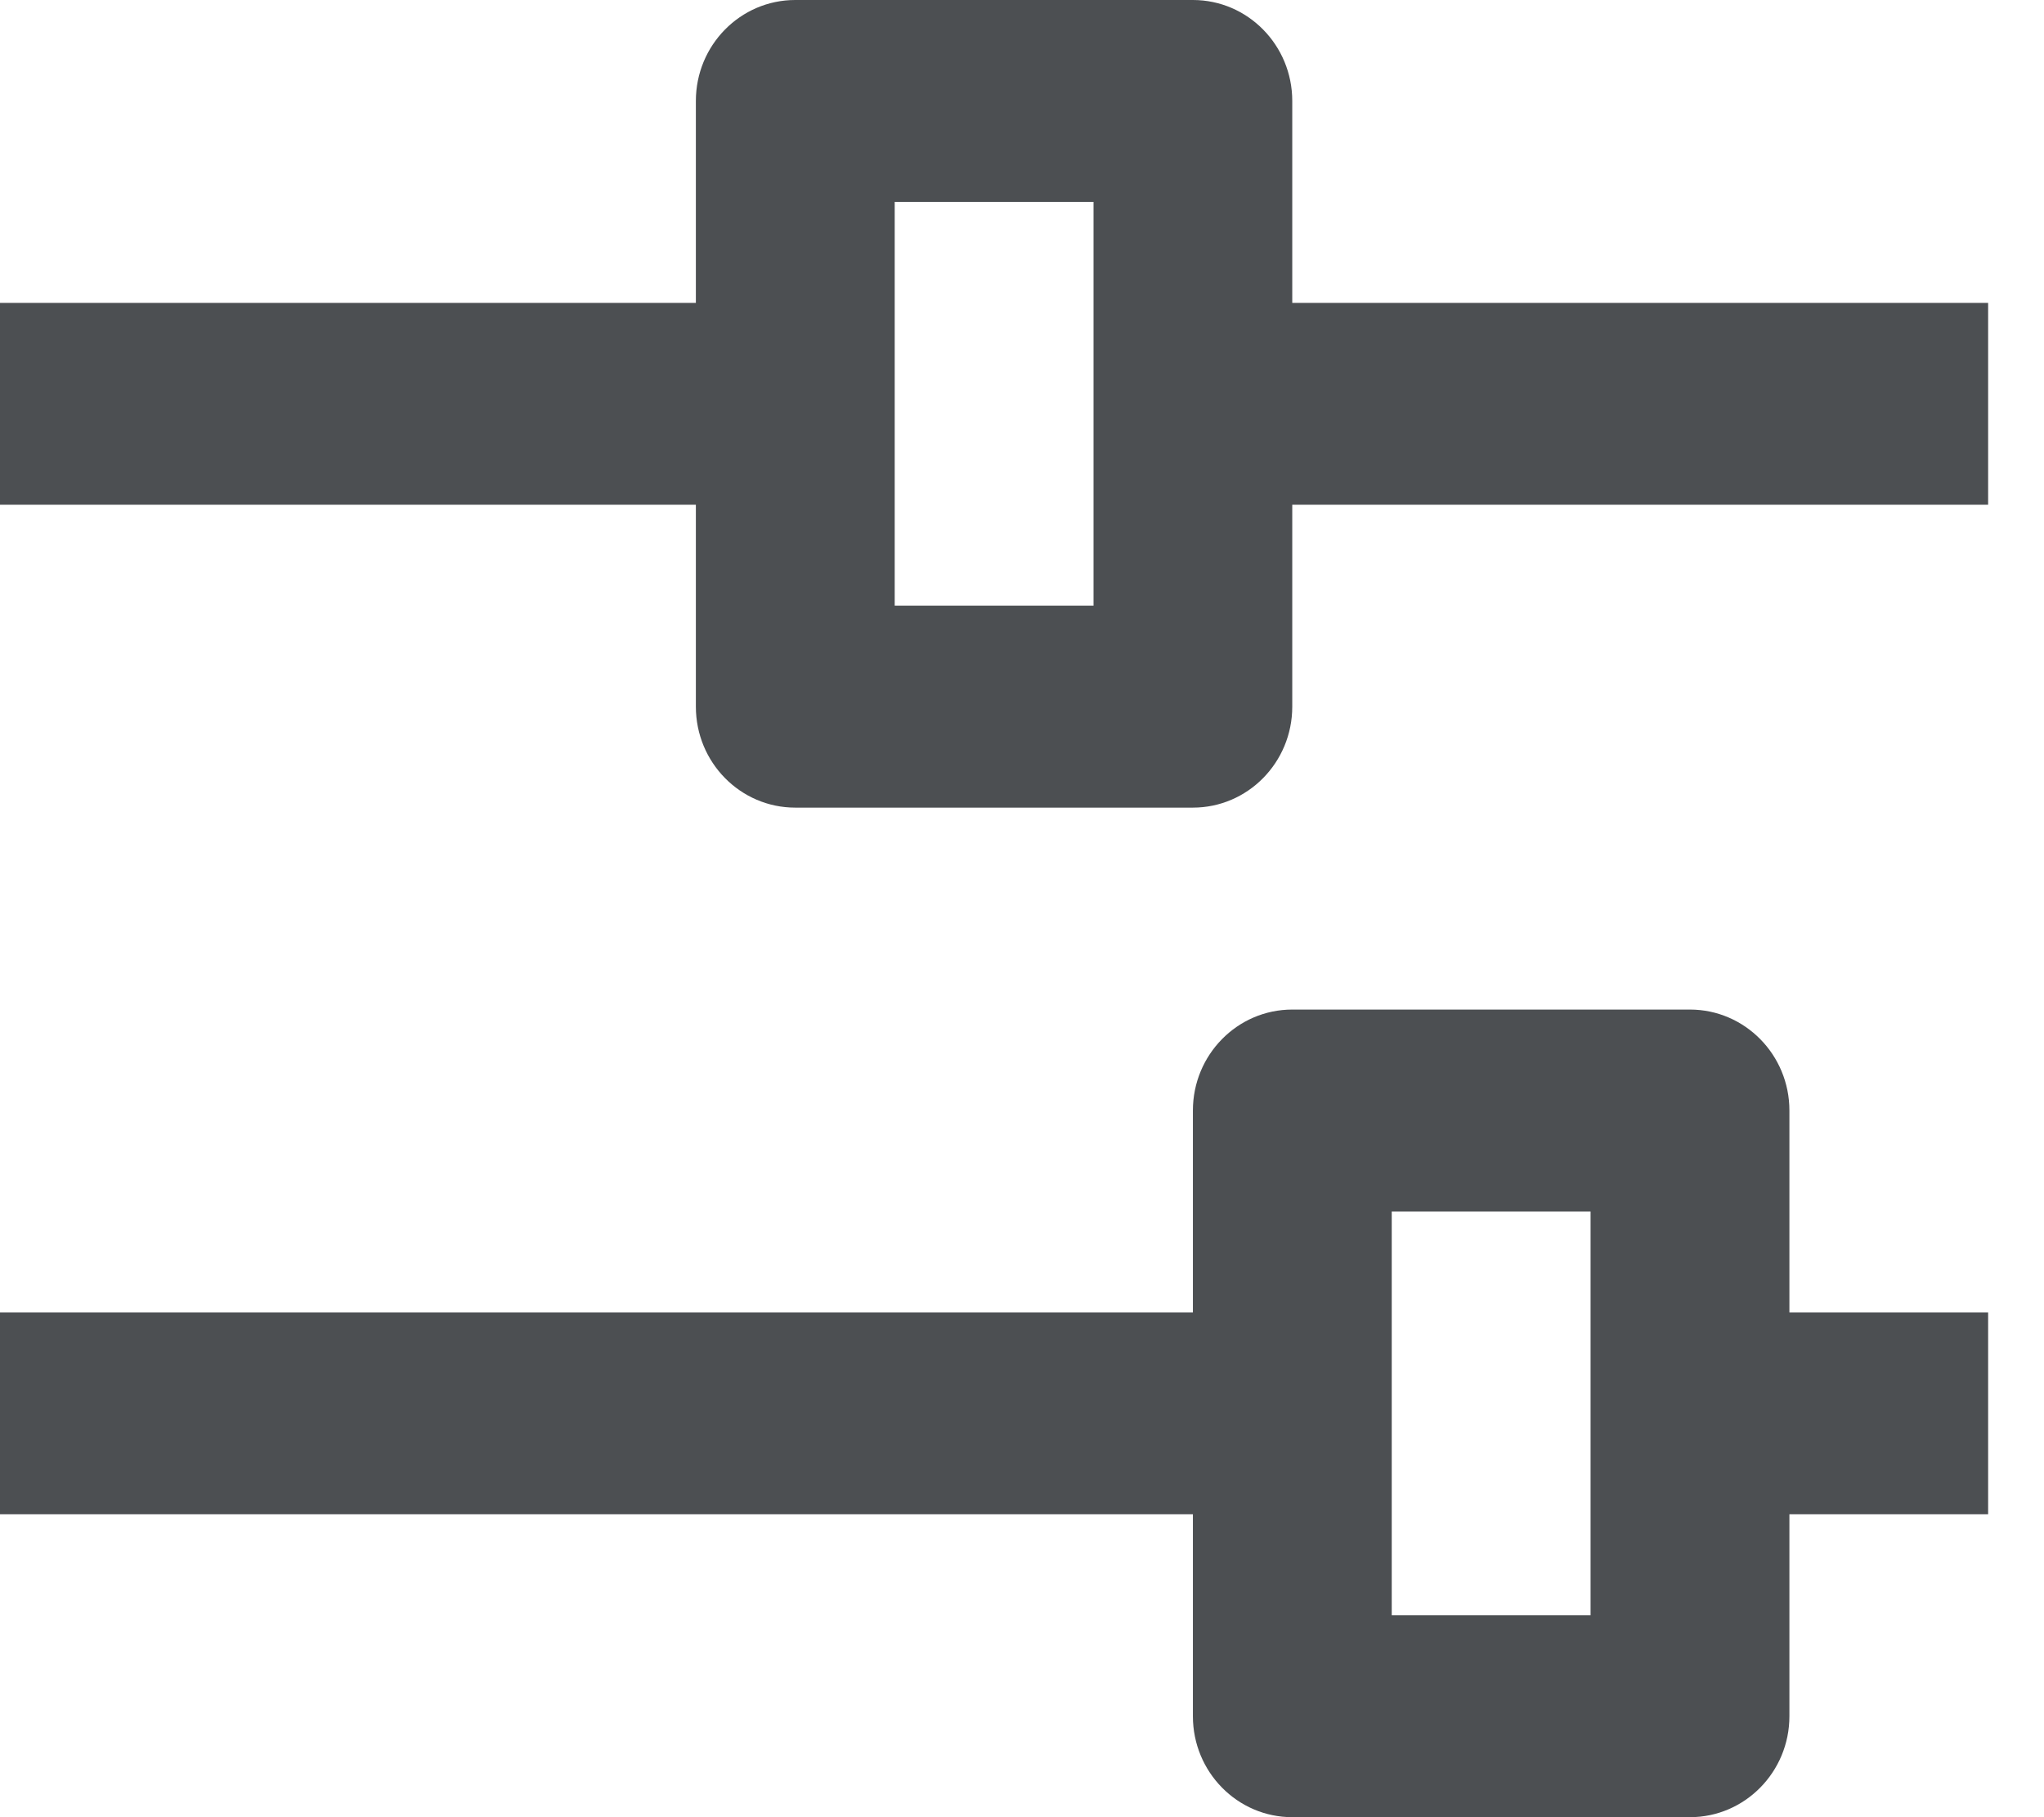 <?xml version="1.0" encoding="UTF-8" standalone="no"?>
<svg width="18px" height="16px" viewBox="0 0 18 16" version="1.1" xmlns="http://www.w3.org/2000/svg" xmlns:xlink="http://www.w3.org/1999/xlink">
    <!-- Generator: sketchtool 3.8.3 (29802) - http://www.bohemiancoding.com/sketch -->
    <title>5B7A690F-FB89-41C8-B0AB-4CD3F06DF8A9</title>
    <desc>Created with sketchtool.</desc>
    <defs></defs>
    <g id="Room-Final" stroke="none" stroke-width="1" fill="none" fill-rule="evenodd">
        <g id="Profile-Menu" transform="translate(-66, -488)" fill="#4C4F52">
            <path d="M77.38,490.667 L77.38,488.889 C77.38,488.398 76.988,488 76.505,488 L73.003,488 C72.52,488 72.128,488.398 72.128,488.889 L72.128,490.667 L66,490.667 L66,492.444 L72.128,492.444 L72.128,494.222 C72.128,494.713 72.52,495.111 73.003,495.111 L76.505,495.111 C76.988,495.111 77.38,494.713 77.38,494.222 L77.38,492.444 L83.508,492.444 L83.508,490.667 L77.38,490.667 Z M75.63,493.333 L73.879,493.333 L73.879,489.778 L75.63,489.778 L75.63,493.333 Z M81.758,497.778 C81.758,497.287 81.365,496.889 80.882,496.889 L77.38,496.889 C76.897,496.889 76.505,497.287 76.505,497.778 L76.505,499.556 L66,499.556 L66,501.333 L76.505,501.333 L76.505,503.111 C76.505,503.602 76.897,504 77.38,504 L80.882,504 C81.365,504 81.758,503.602 81.758,503.111 L81.758,501.333 L83.508,501.333 L83.508,499.556 L81.758,499.556 L81.758,497.778 Z M80.007,502.222 L78.256,502.222 L78.256,498.667 L80.007,498.667 L80.007,502.222 Z" id="profile"></path>
        </g>
    </g>
</svg>